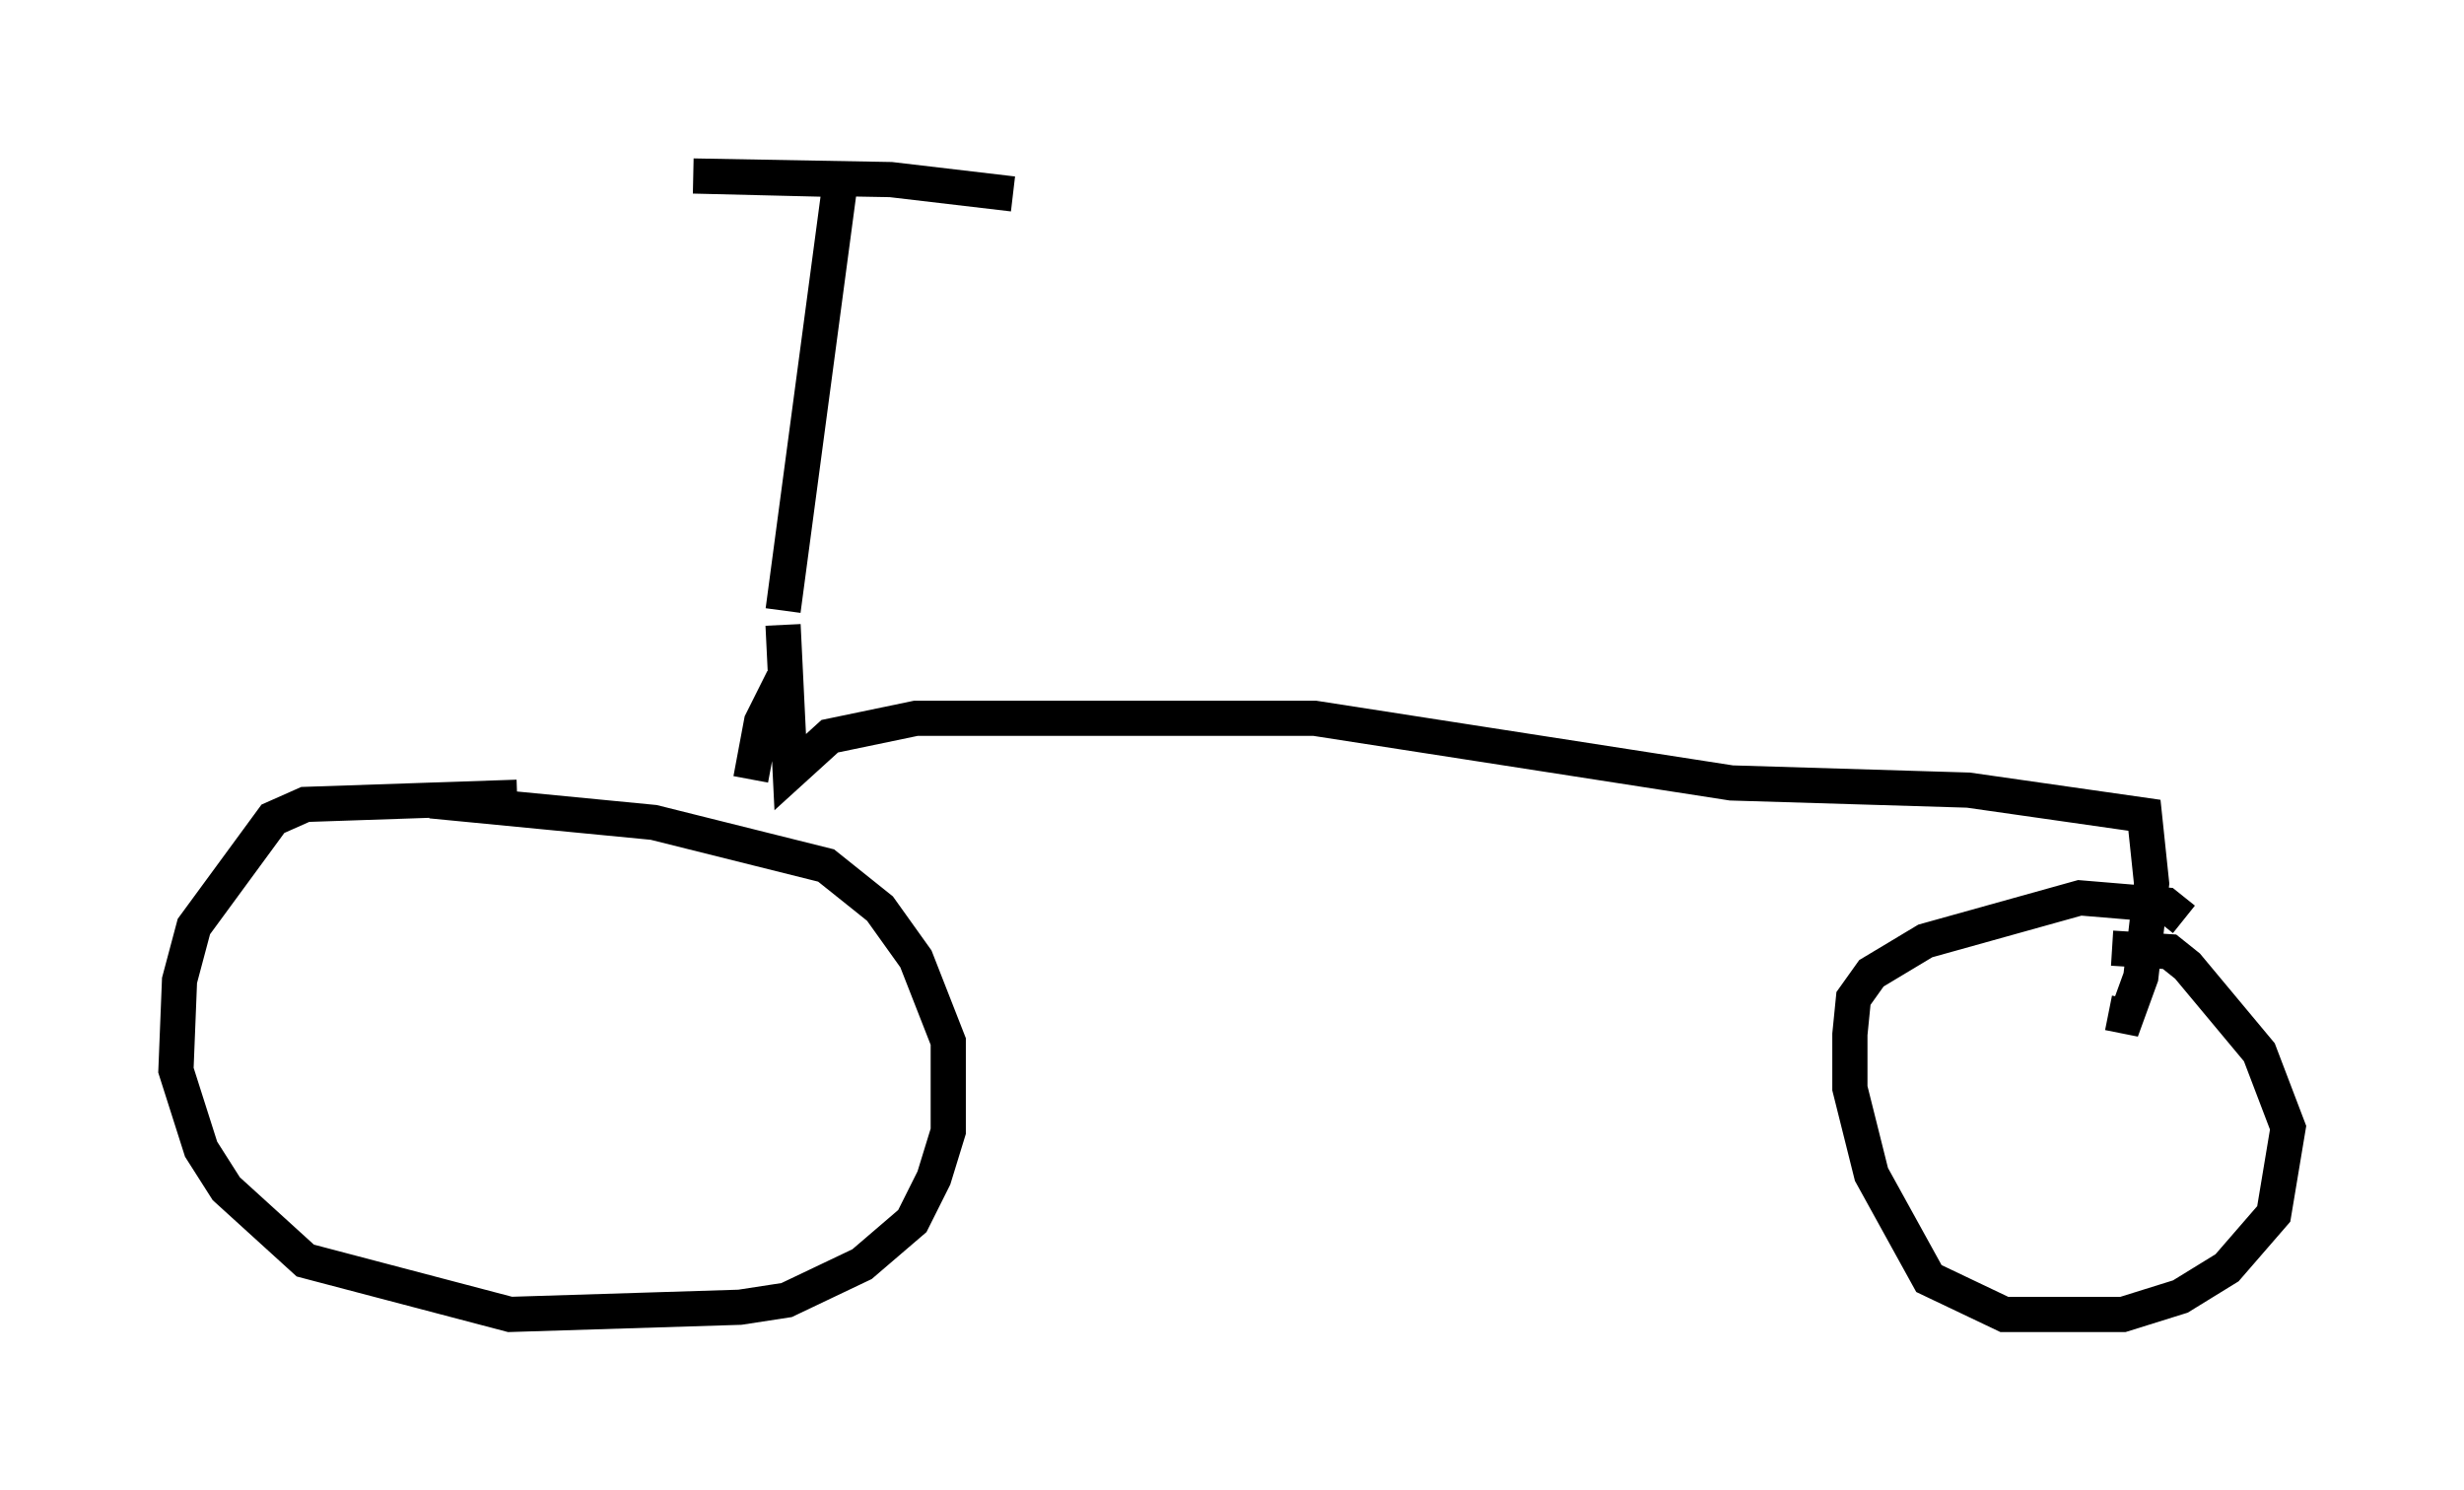 <?xml version="1.0" encoding="utf-8" ?>
<svg baseProfile="full" height="42.361" version="1.1" width="70.026" xmlns="http://www.w3.org/2000/svg" xmlns:ev="http://www.w3.org/2001/xml-events" xmlns:xlink="http://www.w3.org/1999/xlink"><defs /><rect fill="white" height="42.361" width="70.026" x="0" y="0" /><path d="M19.292, 23.069 m-4.594, -0.408 l-6.023, 0.204 -0.919, 0.408 l-2.246, 3.063 -0.408, 1.531 l-0.102, 2.552 0.715, 2.246 l0.715, 1.123 2.246, 2.042 l5.819, 1.531 6.533, -0.204 l1.327, -0.204 2.144, -1.021 l1.429, -1.225 0.613, -1.225 l0.408, -1.327 0.0, -2.552 l-0.919, -2.348 -1.021, -1.429 l-1.531, -1.225 -4.9, -1.225 l-6.329, -0.613 m49.817, 3.369 l-0.51, -0.408 -2.45, -0.204 l-4.39, 1.225 -1.531, 0.919 l-0.51, 0.715 -0.102, 1.021 l0.0, 1.531 0.613, 2.45 l1.633, 2.96 2.144, 1.021 l3.369, 0.0 1.633, -0.51 l1.327, -0.817 1.327, -1.531 l0.408, -2.45 -0.817, -2.144 l-2.042, -2.45 -0.51, -0.408 l-1.633, -0.102 m-37.771, -9.188 l0.204, 4.185 1.123, -1.021 l2.45, -0.51 11.331, 0.0 l11.842, 1.838 6.738, 0.204 l5.002, 0.715 0.204, 1.94 l-0.306, 2.654 -0.408, 1.123 l-0.51, -0.102 m-37.669, -9.494 l-0.613, 1.225 -0.306, 1.633 m0.919, -4.798 l1.633, -12.25 -4.185, -0.102 l5.615, 0.102 3.471, 0.408 " fill="none" stroke="black" stroke-width="1" /></svg>